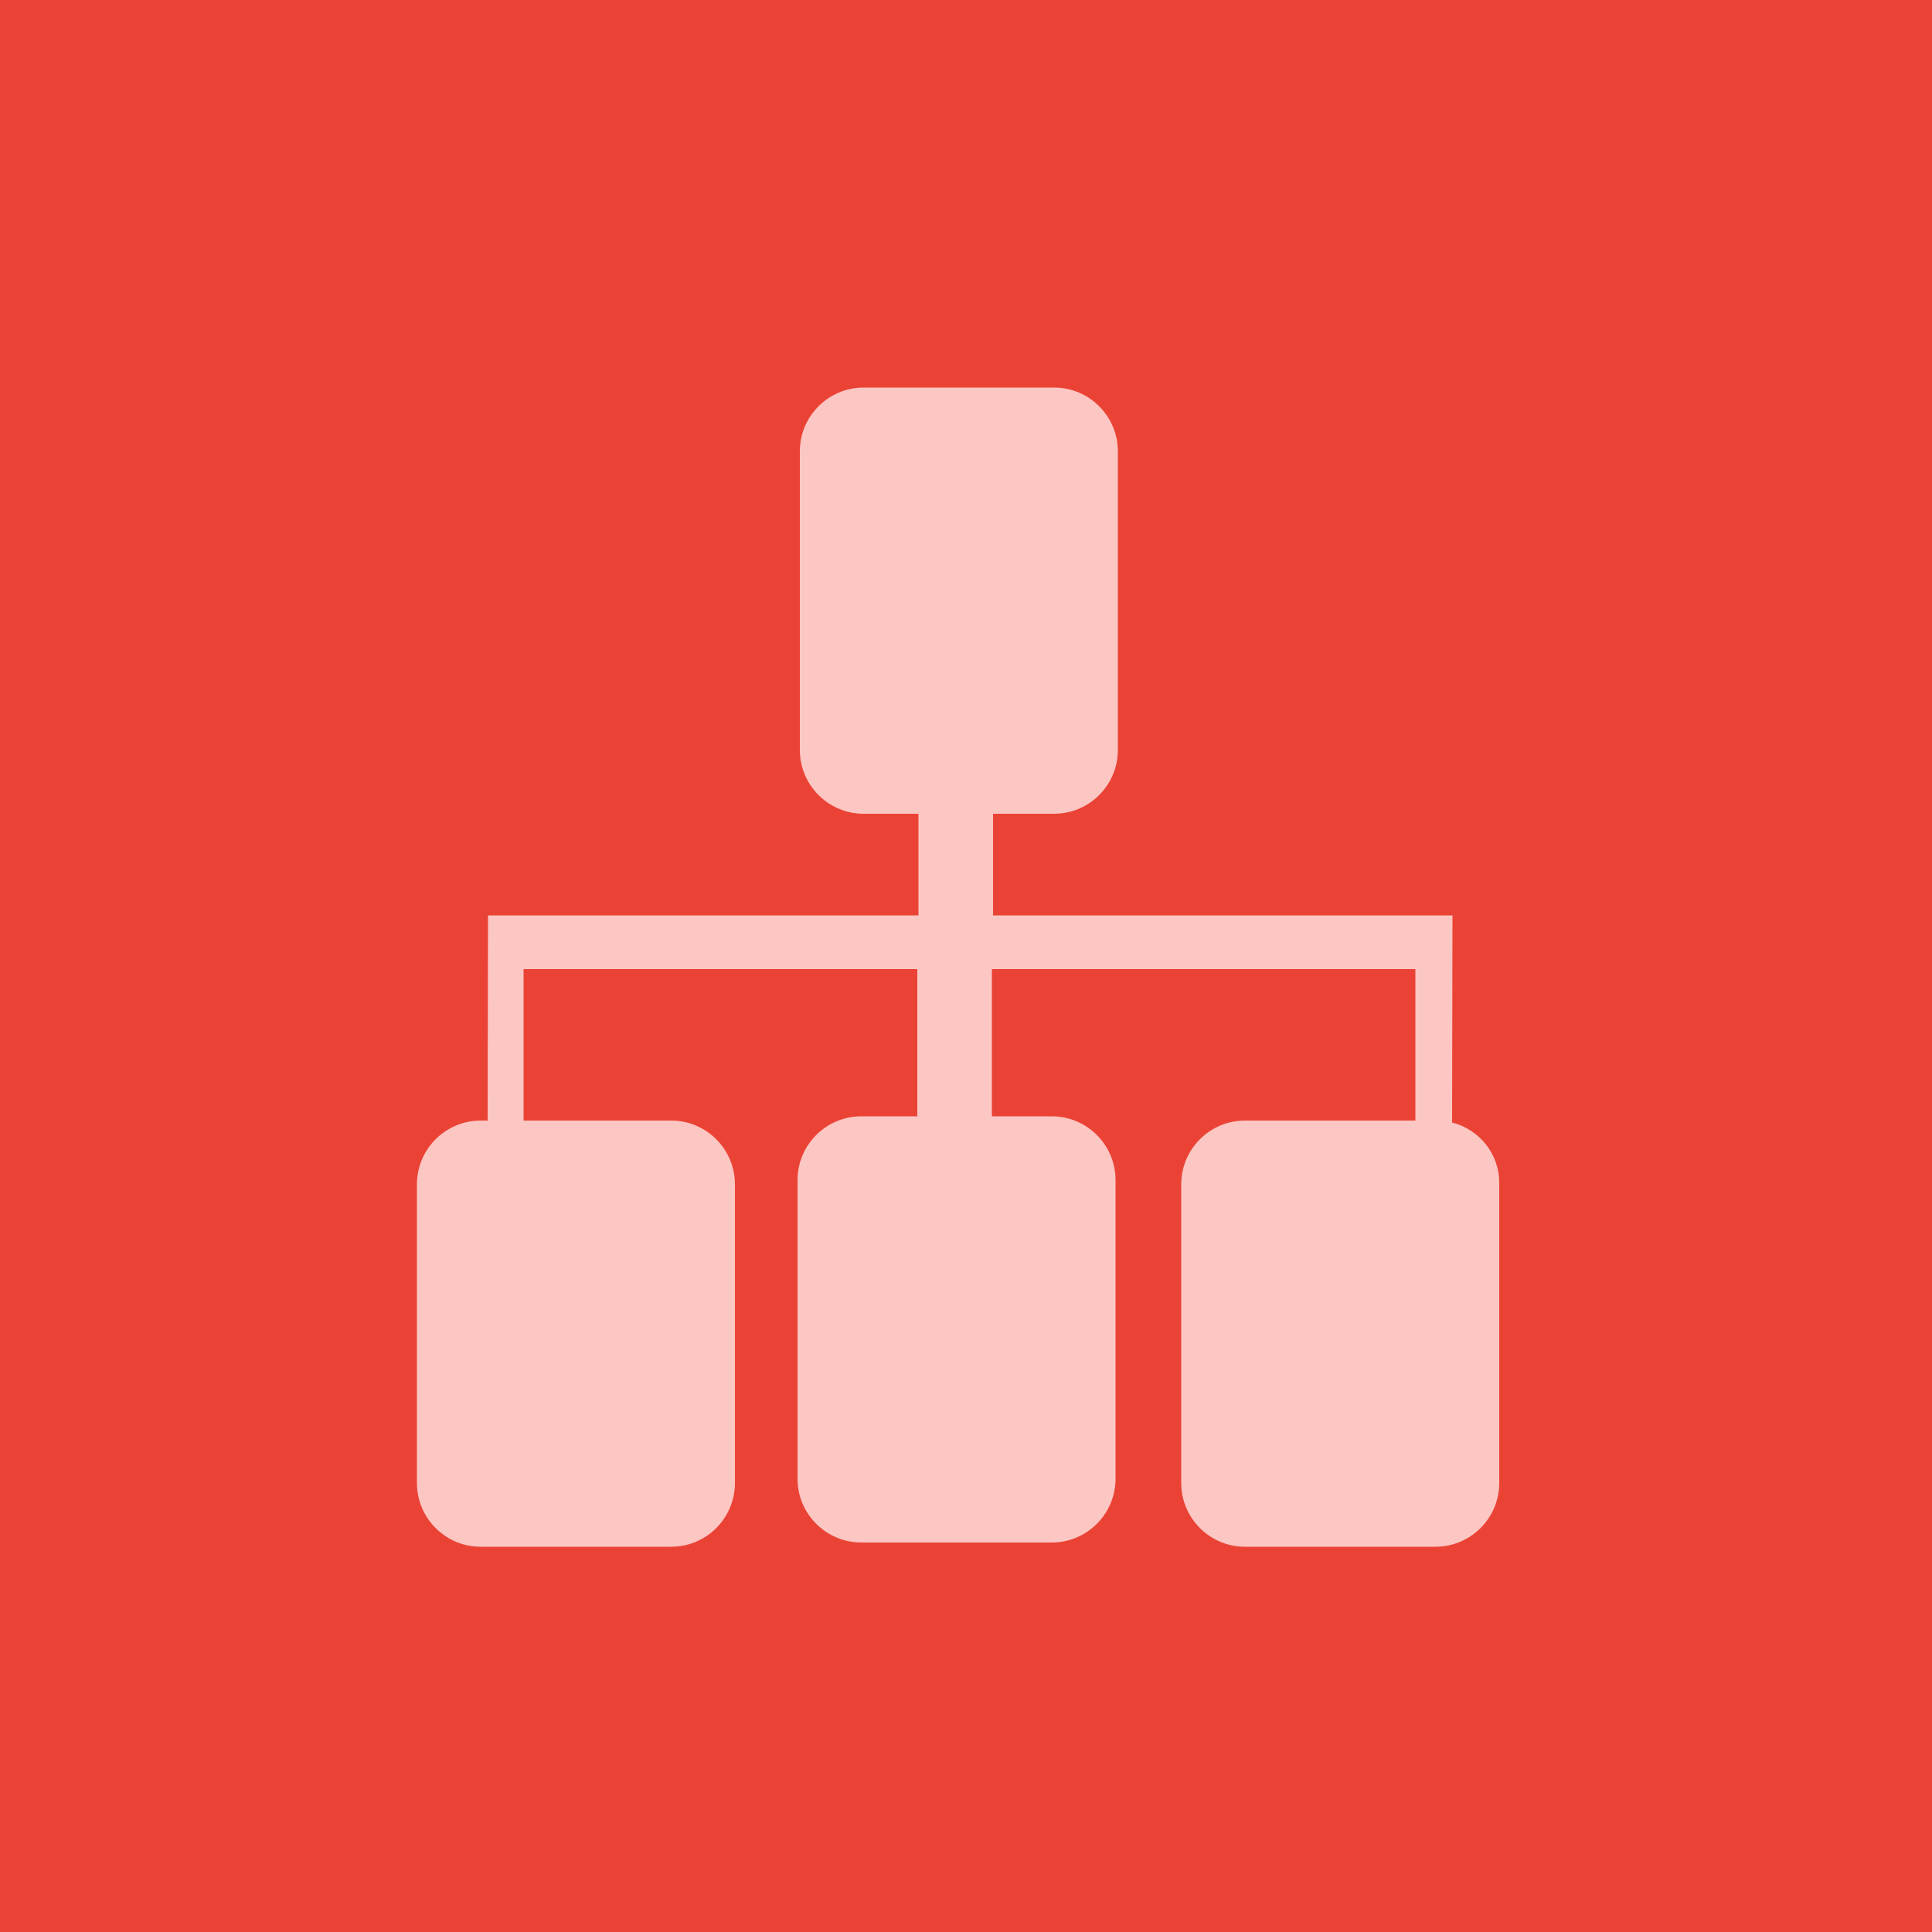 <?xml version="1.0" encoding="utf-8"?>
<!-- Generator: Adobe Illustrator 19.0.0, SVG Export Plug-In . SVG Version: 6.00 Build 0)  -->
<svg version="1.1" id="Layer_1" xmlns="http://www.w3.org/2000/svg" xmlns:xlink="http://www.w3.org/1999/xlink" x="0px" y="0px"
	 viewBox="0 0 500 500" style="enable-background:new 0 0 500 500;" xml:space="preserve">
<style type="text/css">
	.st0{fill:#EA4335;}
	.st1{fill:#FCC6C3;}
</style>
<rect class="st0" width="500" height="500"/>
<path class="st1" d="M375.8,290.5l0.1-53.6l-4.2,0v0H257l0-26.3h15.8c9.1,0,16.5-7.4,16.5-16.5v-77.3c0-9.1-7.4-16.5-16.5-16.5
	h-49.3c-9.1,0-16.5,7.4-16.5,16.5v77.3c0,9.1,7.4,16.5,16.5,16.5h14.2l0,26.3H135.4v0l-9.1,0l-0.1,53.1h-1.8
	c-9.1,0-16.5,7.4-16.5,16.5v77.3c0,9.1,7.4,16.5,16.5,16.5h49.3c9.1,0,16.5-7.4,16.5-16.5v-77.3c0-9.1-7.4-16.5-16.5-16.5h-38.2
	l0-39.2h101.9l0,38.1h-14.5c-9.1,0-16.5,7.4-16.5,16.5v77.3c0,9.1,7.4,16.5,16.5,16.5h49.3c9.1,0,16.5-7.4,16.5-16.5v-77.3
	c0-9.1-7.4-16.5-16.5-16.5h-15.5l0-38.1h109.6l0,39.2h-44.1c-9.1,0-16.5,7.4-16.5,16.5v77.3c0,9.1,7.4,16.5,16.5,16.5h49.3
	c9.1,0,16.5-7.4,16.5-16.5v-77.3C388.2,298.8,382.9,292.3,375.8,290.5z"/>
</svg>

